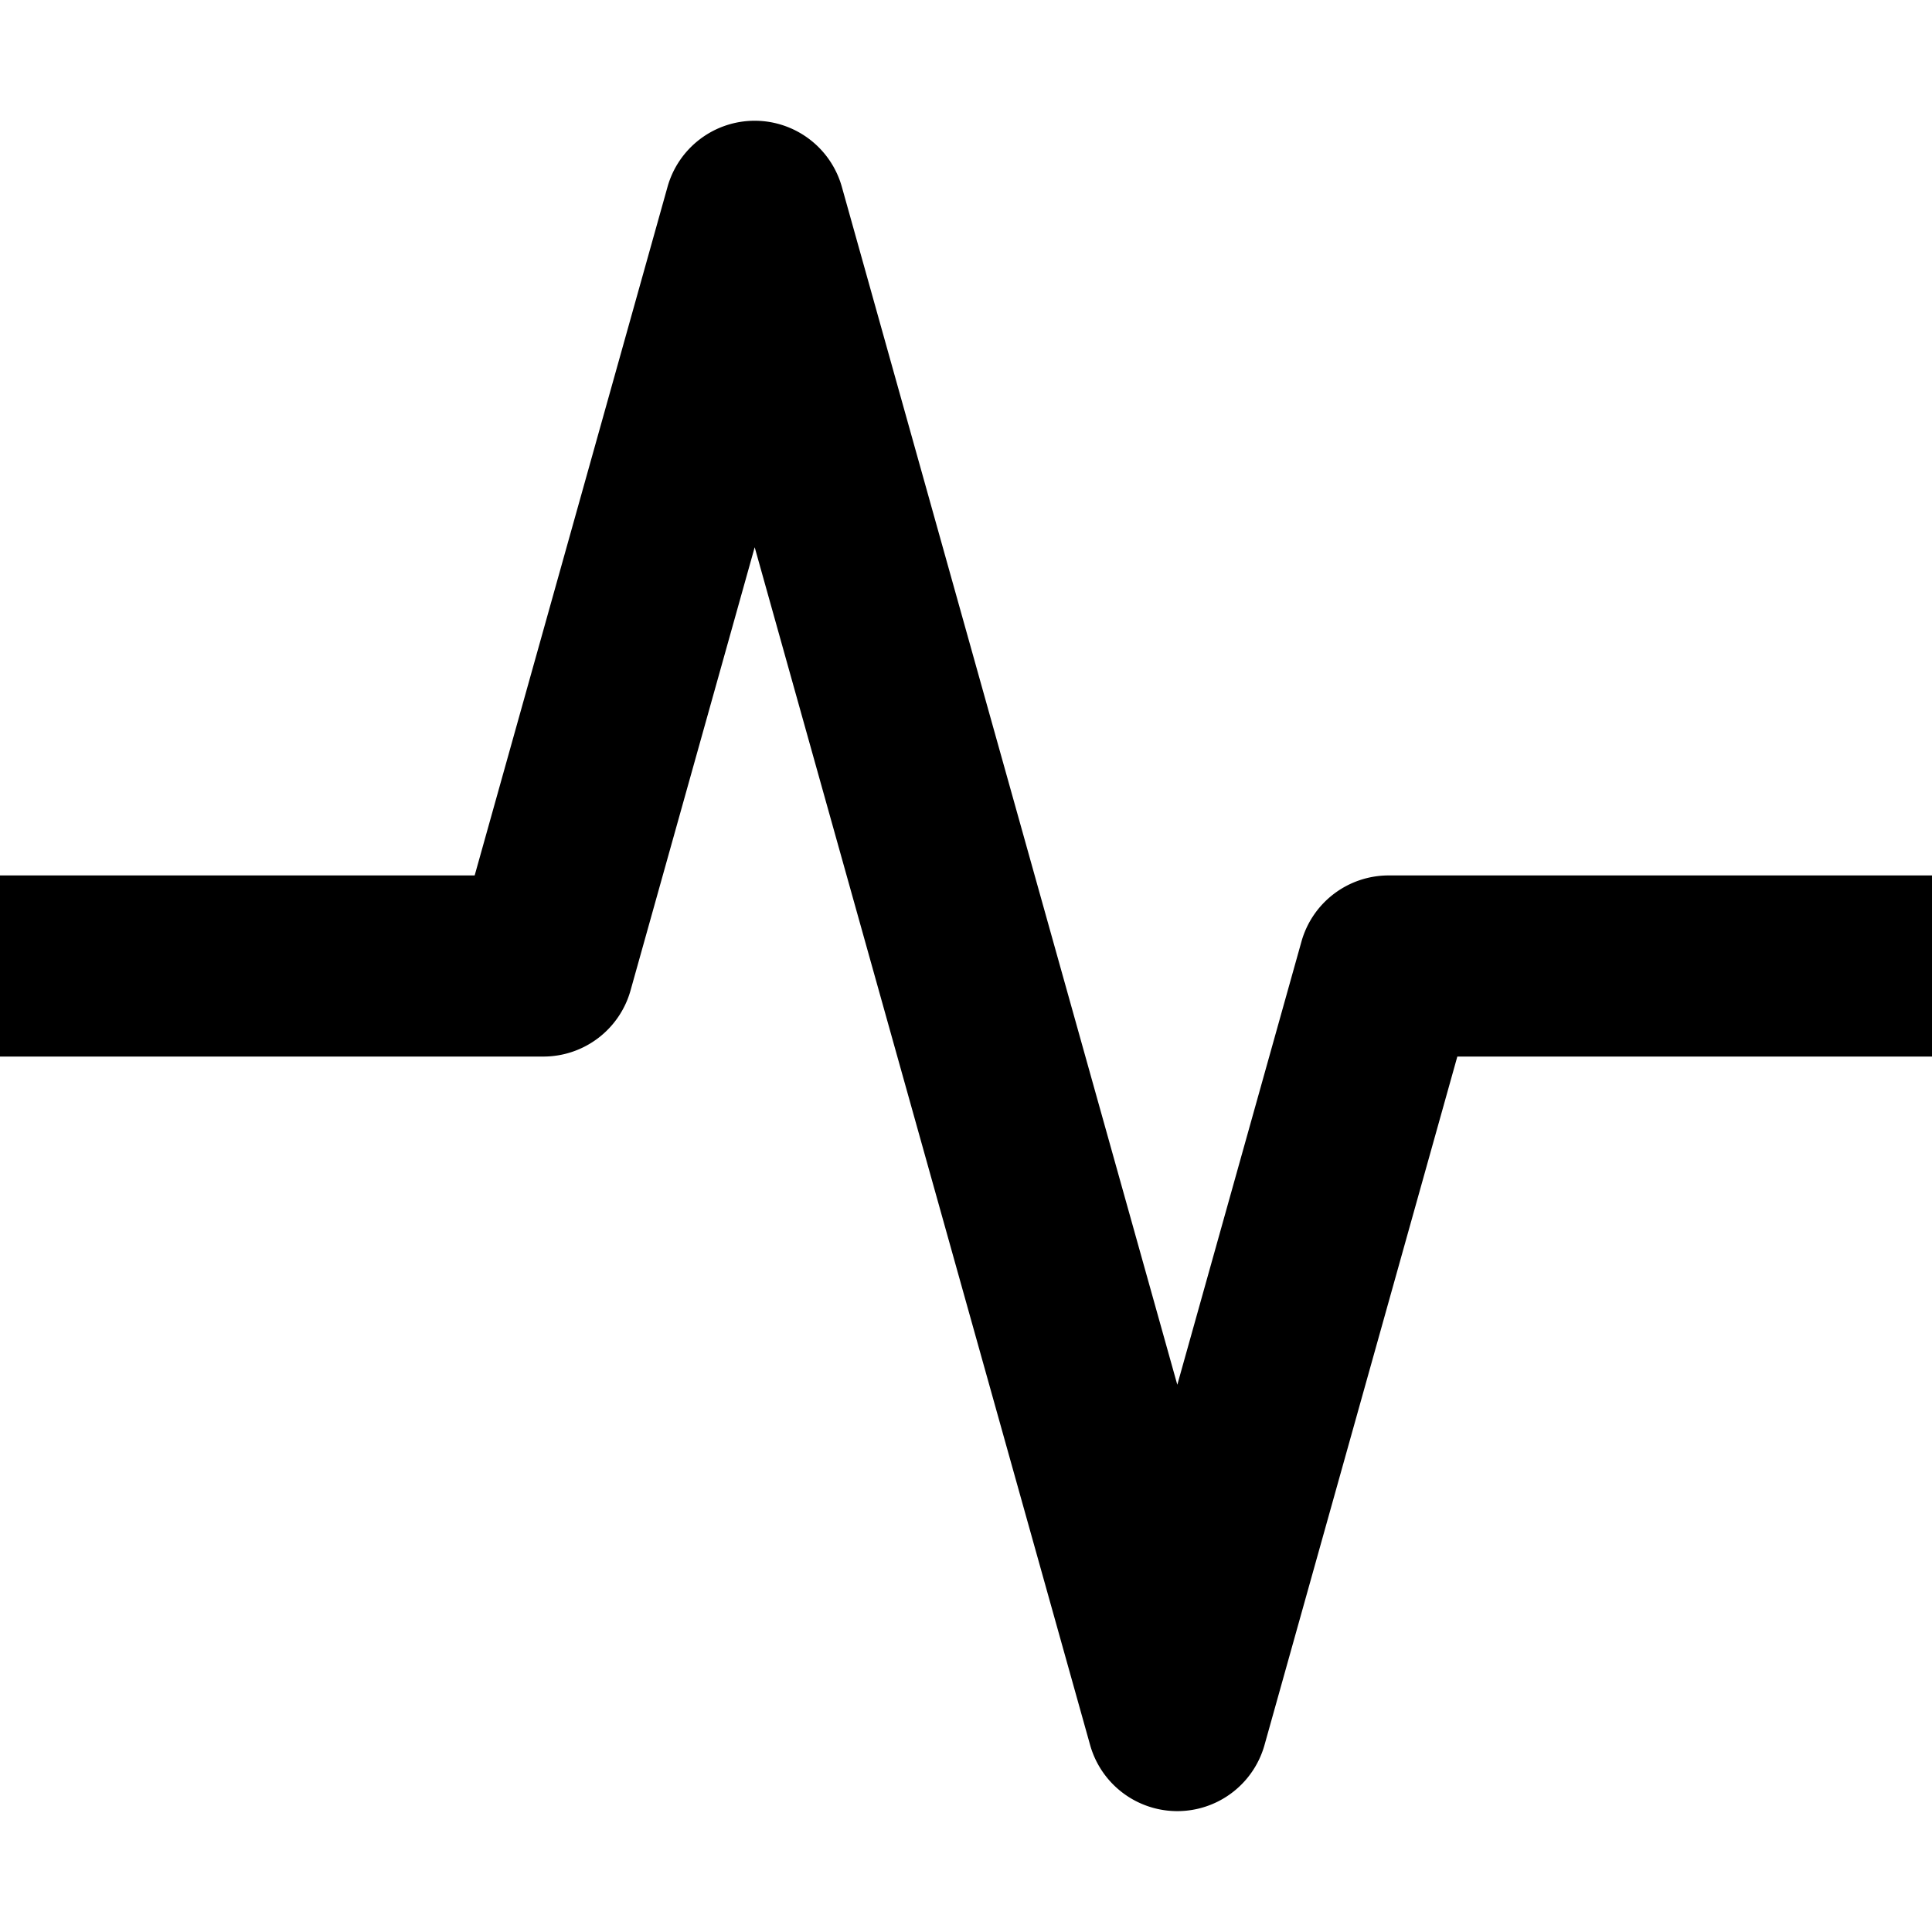 <svg width="16" height="16" fill="none" viewBox="0 0 16 16"><path fill="currentcolor" fill-rule="evenodd" d="M6.25 1a.75.75 0 0 1 .722.548l2.778 9.92 1.028-3.67a.75.75 0 0 1 .722-.548H16v1.5h-3.931l-1.597 5.702a.75.75 0 0 1-1.444 0L6.25 4.532l-1.028 3.67a.75.75 0 0 1-.722.548H0v-1.5h3.931l1.597-5.702A.75.75 0 0 1 6.25 1" clip-rule="evenodd"/></svg>